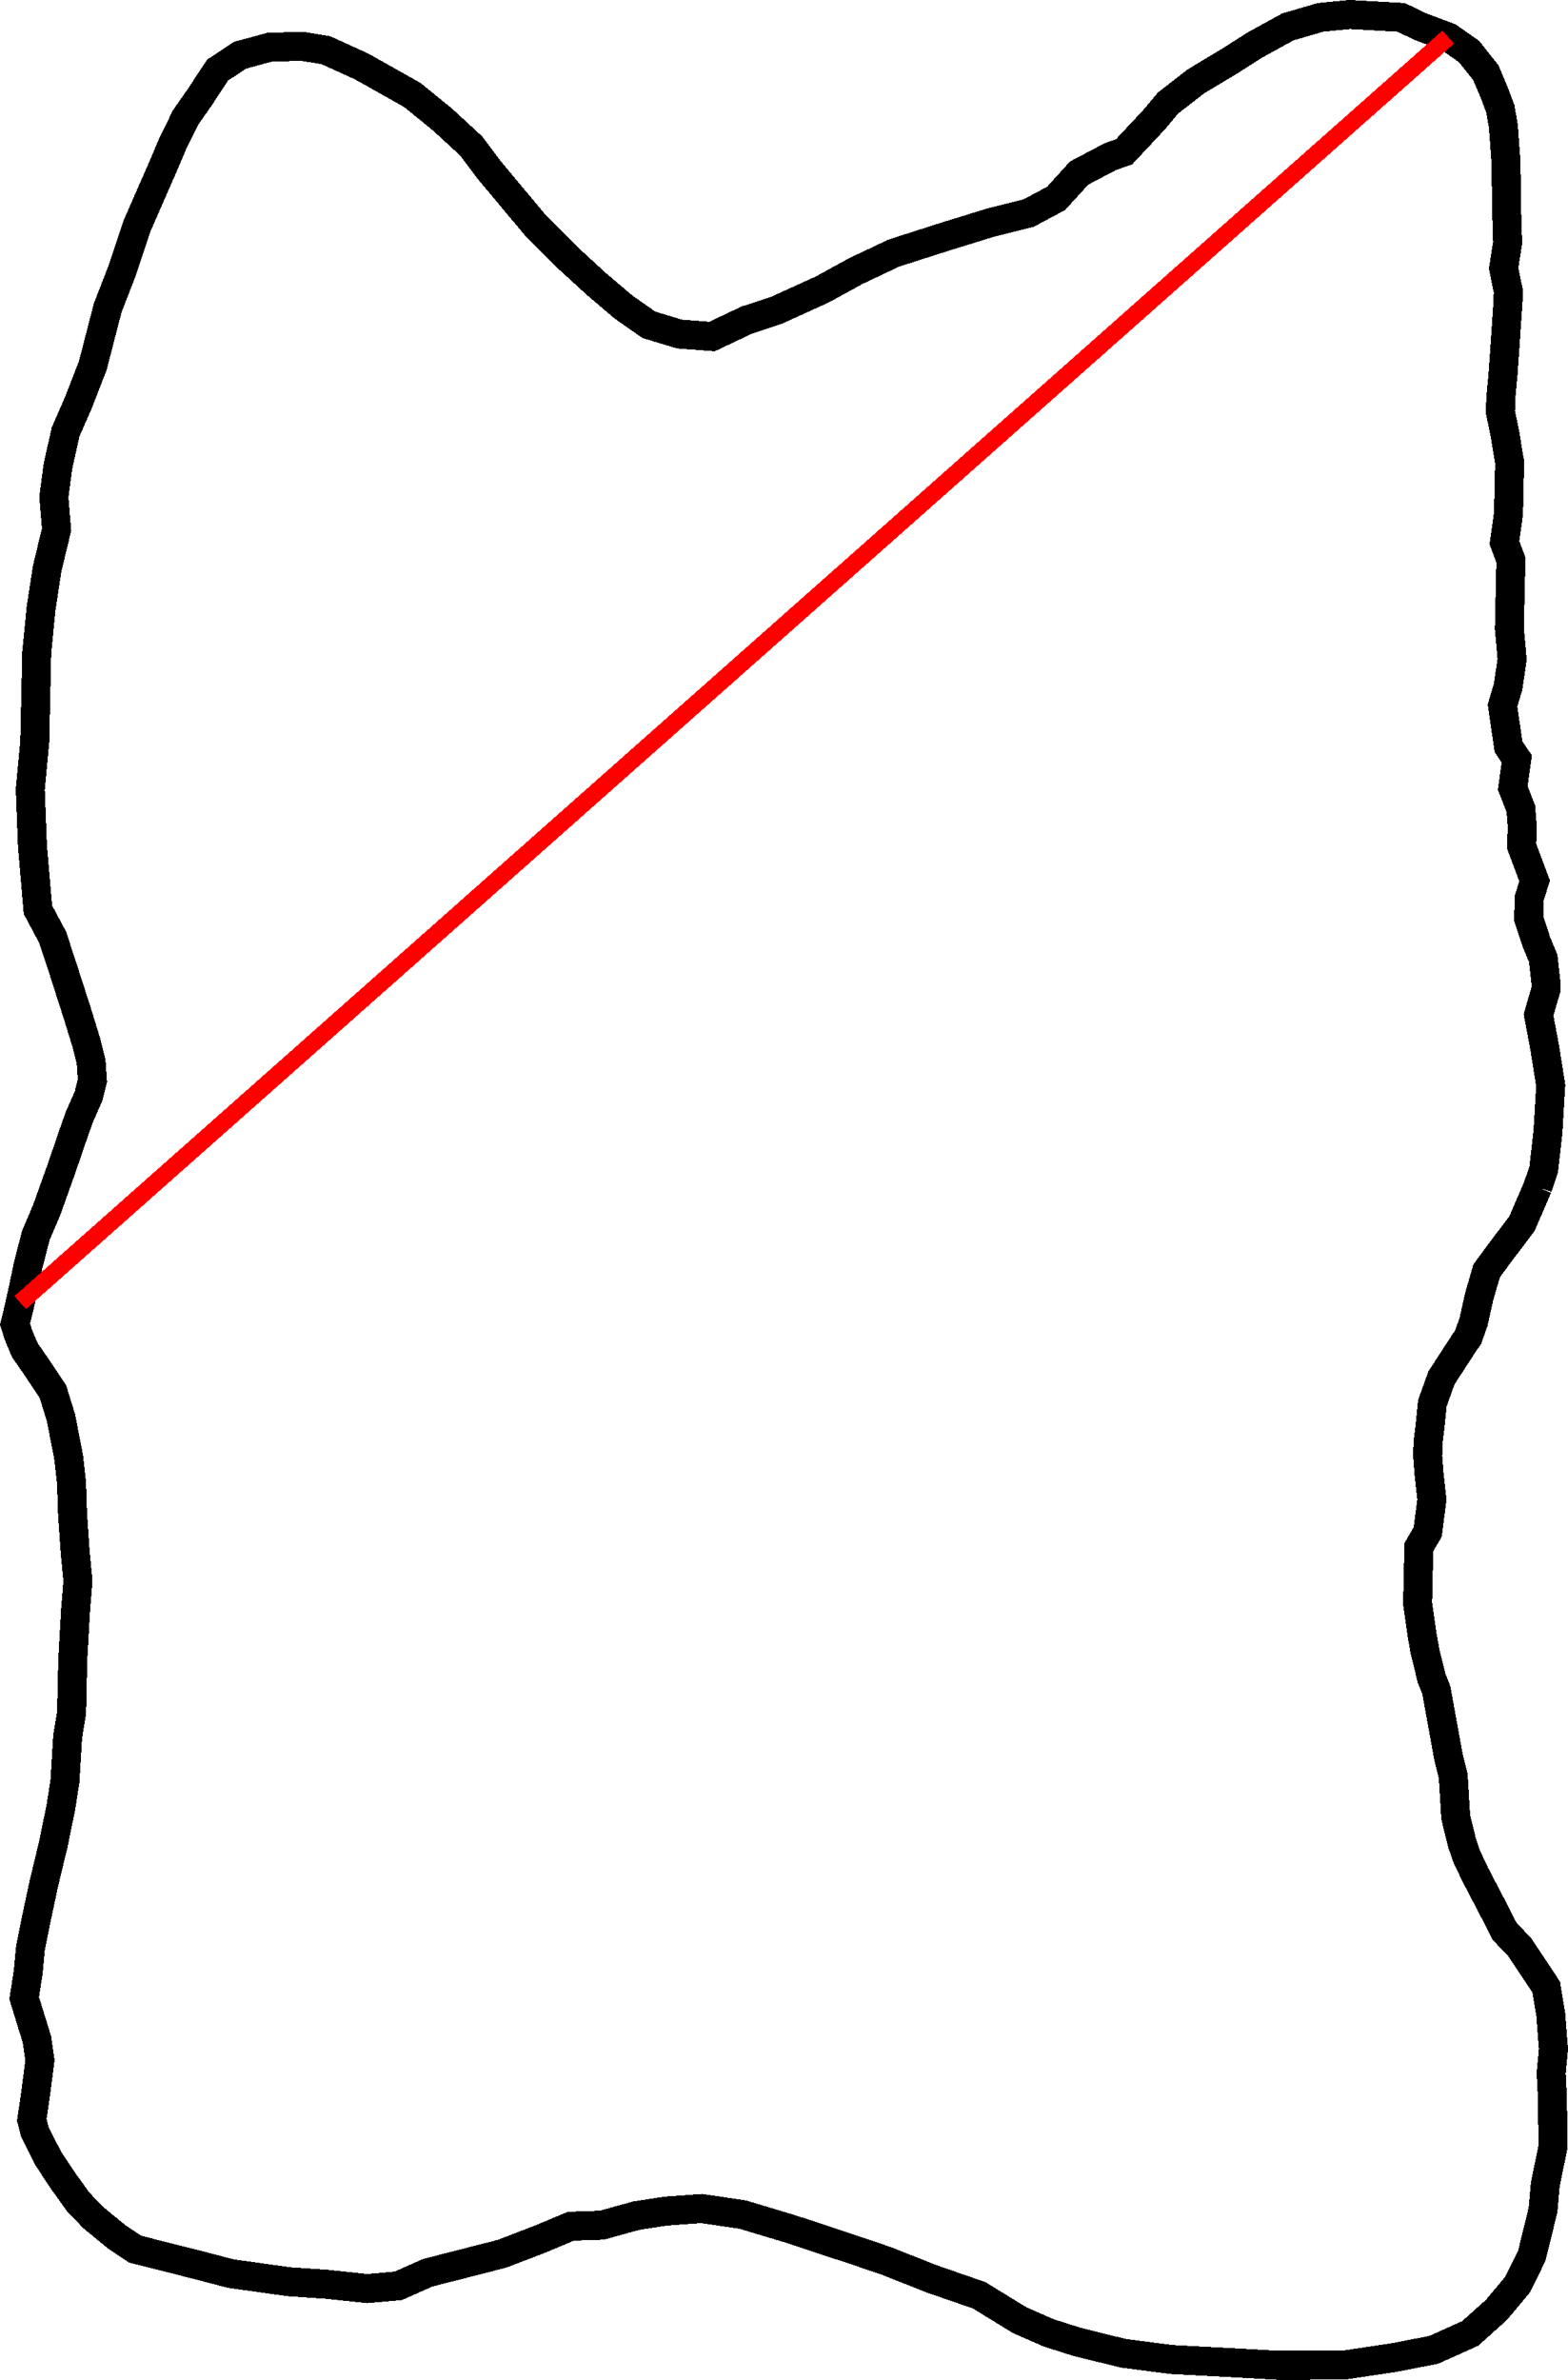<?xml version="1.0" encoding="UTF-8" standalone="no"?>
<svg
   xmlns:dc="http://purl.org/dc/elements/1.1/"
   xmlns:cc="http://creativecommons.org/ns#"
   xmlns:rdf="http://www.w3.org/1999/02/22-rdf-syntax-ns#"
   xmlns:svg="http://www.w3.org/2000/svg"
   xmlns="http://www.w3.org/2000/svg"
   xmlns:sodipodi="http://sodipodi.sourceforge.net/DTD/sodipodi-0.dtd"
   xmlns:inkscape="http://www.inkscape.org/namespaces/inkscape"
   width="270.216"
   height="409.94"
   viewBox="0 0 270.216 409.94"
   id="svg2"
   version="1.1"
   inkscape:version="0.91 r13725"
   sodipodi:docname="example1.svg">
  <sodipodi:namedview
     pagecolor="#ffffff"
     bordercolor="#666666"
     borderopacity="1"
     objecttolerance="10"
     gridtolerance="10"
     guidetolerance="10"
     inkscape:pageopacity="0"
     inkscape:pageshadow="2"
     inkscape:window-width="1920"
     inkscape:window-height="1016"
     id="namedview62"
     showgrid="false"
     fit-margin-top="0"
     fit-margin-left="0"
     fit-margin-right="0"
     fit-margin-bottom="0"
     inkscape:zoom="0.94092827"
     inkscape:cx="-367.30776"
     inkscape:cy="179.49464"
     inkscape:window-x="0"
     inkscape:window-y="32"
     inkscape:window-maximized="1"
     inkscape:current-layer="g10" />
  <title
     id="title4">VTK GL2PS Export</title>
  <desc
     id="desc6">
Creator: GL2PS 1.3.8, (C) 1999-2012 C. Geuzaine
For: VTK
CreationDate: Sun Aug 23 19:47:28 2015
</desc>
  <defs
     id="defs8" />
  <g
     id="g10"
     style="shape-rendering:crispEdges"
     transform="translate(-338.85,-37.027)">
    <polyline
       points="603.846,241.519 604.882,238.442 605.616,231.961 606.087,223.997 605.05,217.477 603.993,211.842 605.271,207.44 605.291,206.555 604.798,202.114 603.676,199.431 602.292,195.266 602.37,191.724 603.321,188.791 602.205,185.813 601.089,182.835 601.168,179.293 600.938,176.334 599.54,172.759 600.241,167.754 598.811,165.655 597.786,158.545 598.744,155.317 599.438,150.607 598.965,145.28 599.076,140.262 599.226,133.473 598.11,130.495 598.812,125.49 599.007,116.634 598.745,115.151 598.226,111.891 597.425,108.034 597.477,105.672 597.864,101.546 598.296,95.354 598.734,88.866 598.773,87.095 598.504,85.907 597.973,83.238 598.661,78.823 598.489,73.208 598.377,64.936 597.923,58.724 597.398,55.759 596.282,52.781 594.878,49.501 592.004,45.894 588.514,43.454 583.535,41.572 580.321,40.024 571.471,39.533 566.44,40.013 560.792,41.66 555.112,44.783 550.619,47.638 544.932,51.056 540.124,54.789 537.697,57.689 532.555,63.187 530.174,64.02 524.795,66.855 520.86,71.198 516.078,73.751 509.545,75.378 501.516,77.859 492.89,80.622 486.324,83.726 480.644,86.849 472.589,90.511 467.532,92.171 461.563,94.993 455.96,94.573 450.68,92.98 446.317,89.93 441.679,85.989 437.047,81.752 431.267,76.013 427.238,71.198 423.21,66.384 420.054,62.179 415.133,57.641 409.911,53.391 401.16,48.472 395.019,45.678 390.9,44.997 385.285,45.168 380.234,46.533 376.337,49.105 373.281,53.763 370.841,57.254 368.677,61.636 366.808,66.025 362.454,75.97 359.923,83.593 357.418,90.035 354.835,100.019 352.33,106.461 350.153,111.434 348.842,117.312 348.134,122.612 348.601,128.234 346.975,134.991 345.939,141.761 345.179,149.423 344.977,158.574 344.84,164.773 344.067,173.025 344.443,182.779 345.382,193.728 347.935,198.509 349.595,203.567 352.082,211.301 353.736,216.653 354.55,219.92 354.774,223.173 354.125,225.817 352.57,229.327 351.626,231.964 349.416,238.413 349.102,239.292 348.472,241.05 346.898,245.445 345.029,249.834 343.738,254.826 342.748,259.53 342.092,262.469 341.443,265.112 341.995,266.896 343.117,269.579 345.407,272.879 347.979,276.775 349.357,281.235 350.683,288.057 351.175,292.498 351.353,297.818 351.8,304.325 352.28,309.357 351.874,314.369 351.39,322.923 351.233,330.007 351.188,332.074 350.506,336.193 350.041,343.862 349.353,348.277 348.029,354.745 346.403,361.502 345.085,367.675 344.089,372.673 343.703,376.8 343.014,381.214 343.841,383.891 345.219,388.351 345.732,391.907 345.017,397.502 344.323,402.212 344.867,404.292 347.131,408.772 349.703,412.668 352.282,416.269 354.88,418.984 358.941,422.323 362.142,424.461 365.96,425.431 372.422,427.05 378.588,428.663 388.599,430.066 395.087,430.504 402.158,431.251 407.485,430.778 412.555,428.527 425.327,425.265 431.88,422.752 437.245,420.508 442.565,420.33 448.508,418.689 453.546,417.914 459.758,417.461 466.823,418.503 475.332,421.053 486.766,424.85 491.456,426.43 499.362,429.558 507.568,432.397 514.562,436.686 519.534,438.864 524.52,440.45 532.451,442.398 540.697,443.466 550.432,443.976 559.281,444.467 570.505,444.419 579.098,443.132 585.92,441.806 592.184,438.991 596.704,434.956 600.344,430.607 602.816,425.64 604.763,417.709 605.156,413.288 606.48,406.82 606.374,398.253 606.17,394.113 606.557,389.987 606.097,384.07 605.315,379.328 602.743,375.431 600.742,372.434 598.144,369.719 596.162,365.835 593.046,359.86 591.635,356.875 590.802,354.494 589.719,350.04 589.285,342.943 588.471,339.676 586.363,328.111 585.523,326.025 585.254,324.838 584.44,321.571 583.915,318.606 583.147,313.273 583.264,307.96 583.362,303.532 584.897,300.908 585.611,295.312 585.118,290.871 584.888,287.913 584.914,286.732 584.94,285.551 585.301,282.606 585.681,278.775 587.255,274.38 591.229,268.265 591.839,267.393 592.783,264.755 593.766,260.347 595.045,255.945 597.177,253.039 601.131,247.81 603.846,241.519"
       id="polyline12"
       style="fill:none;stroke:#000000;stroke-width:5;stroke-miterlimit:4;stroke-dasharray:none" />
    <polyline
       points="588.422,43.419 342.327,261.415"
       id="polyline16"
       style="fill:none;stroke:#ff0000;stroke-width:3;stroke-miterlimit:4;stroke-dasharray:none;stroke-opacity:1" />
  </g>
</svg>
